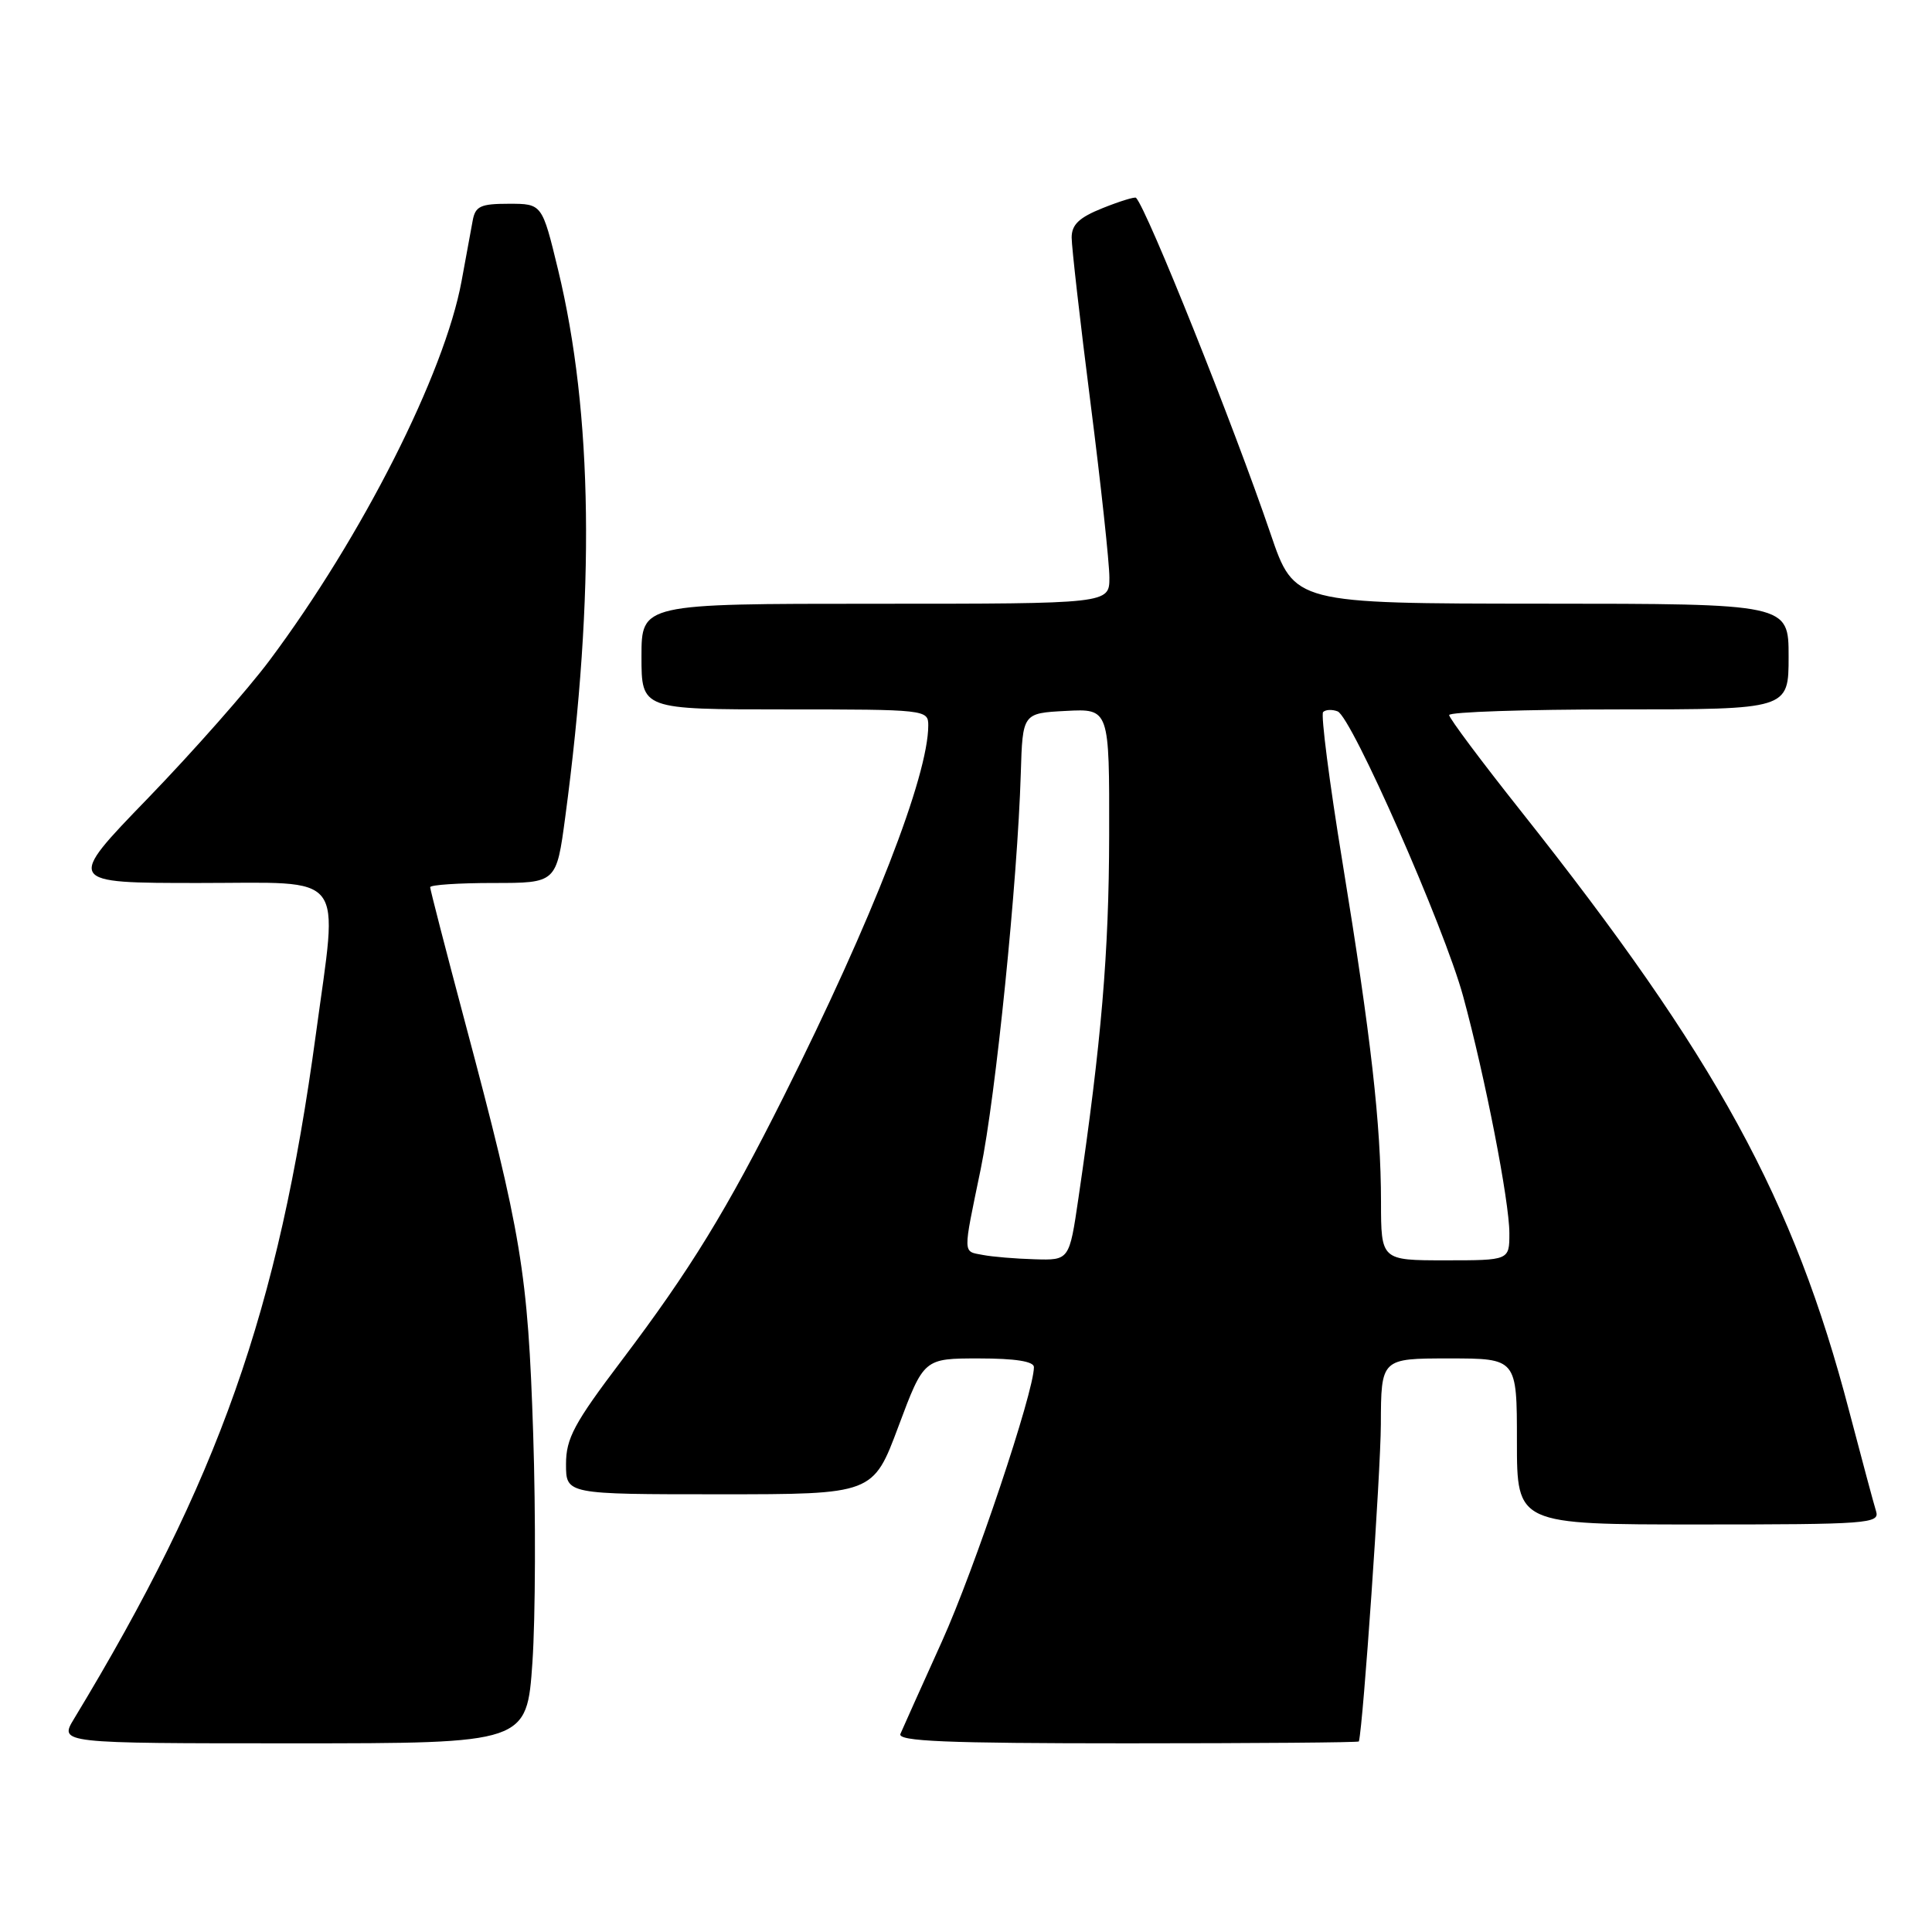 <?xml version="1.0" encoding="UTF-8" standalone="no"?>
<!DOCTYPE svg PUBLIC "-//W3C//DTD SVG 1.1//EN" "http://www.w3.org/Graphics/SVG/1.1/DTD/svg11.dtd" >
<svg xmlns="http://www.w3.org/2000/svg" xmlns:xlink="http://www.w3.org/1999/xlink" version="1.1" viewBox="0 0 256 256">
 <g >
 <path fill="currentColor"
d=" M 70.55 220.25 C 70.95 214.34 71.00 200.72 70.65 190.00 C 69.95 168.59 69.13 163.62 61.58 135.31 C 59.06 125.85 57.00 117.86 57.00 117.56 C 57.00 117.25 60.77 117.00 65.37 117.00 C 73.73 117.00 73.73 117.00 74.90 108.25 C 78.87 78.58 78.55 54.79 73.95 35.75 C 71.83 27.00 71.83 27.00 67.43 27.00 C 63.66 27.00 62.98 27.32 62.63 29.25 C 62.40 30.49 61.74 34.09 61.16 37.25 C 58.91 49.49 47.99 71.08 35.72 87.50 C 32.85 91.35 25.60 99.56 19.62 105.75 C 8.73 117.00 8.73 117.00 26.42 117.00 C 46.19 117.00 44.81 115.20 41.86 137.00 C 36.89 173.70 28.98 196.09 9.81 227.75 C 7.84 231.00 7.84 231.00 38.82 231.00 C 69.81 231.00 69.81 231.00 70.55 220.25 Z  M 180.06 230.75 C 180.64 228.43 182.94 195.16 182.97 188.75 C 183.00 180.00 183.00 180.00 192.00 180.00 C 201.00 180.00 201.00 180.00 201.00 191.00 C 201.00 202.00 201.00 202.00 225.07 202.00 C 247.53 202.00 249.10 201.88 248.59 200.25 C 248.29 199.29 246.69 193.32 245.03 187.00 C 237.69 158.89 227.42 140.12 201.55 107.50 C 196.31 100.90 192.02 95.16 192.02 94.75 C 192.01 94.34 202.12 94.00 214.50 94.00 C 237.00 94.00 237.00 94.00 237.00 87.00 C 237.00 80.00 237.00 80.00 204.25 79.99 C 171.50 79.97 171.50 79.97 168.36 70.74 C 163.48 56.40 152.00 27.73 150.53 26.21 C 150.38 26.05 148.39 26.66 146.12 27.57 C 142.99 28.82 142.00 29.76 142.00 31.48 C 142.00 32.72 143.12 42.59 144.50 53.40 C 145.88 64.21 147.00 74.62 147.00 76.53 C 147.00 80.00 147.00 80.00 116.00 80.00 C 85.00 80.00 85.00 80.00 85.00 87.00 C 85.00 94.00 85.00 94.00 104.00 94.00 C 122.65 94.00 123.00 94.04 123.00 96.11 C 123.00 102.82 115.63 121.76 103.88 145.22 C 96.30 160.36 91.46 168.25 82.38 180.26 C 76.07 188.60 75.00 190.59 75.00 194.01 C 75.00 198.00 75.00 198.00 95.35 198.00 C 115.69 198.00 115.69 198.00 119.05 189.00 C 122.42 180.00 122.42 180.00 129.71 180.00 C 134.53 180.00 137.00 180.39 137.00 181.15 C 137.00 184.46 129.13 207.94 124.81 217.50 C 122.08 223.55 119.60 229.06 119.31 229.75 C 118.90 230.73 125.29 231.00 149.39 231.00 C 166.23 231.00 180.03 230.89 180.06 230.75 Z  M 130.25 166.29 C 127.54 165.77 127.56 166.47 129.95 154.91 C 131.94 145.26 134.83 116.75 135.26 102.50 C 135.50 94.50 135.50 94.50 141.25 94.20 C 147.00 93.90 147.00 93.90 146.97 110.70 C 146.94 126.29 145.95 137.99 142.90 158.75 C 141.69 167.00 141.69 167.00 137.09 166.86 C 134.57 166.79 131.49 166.53 130.25 166.29 Z  M 182.99 159.25 C 182.98 148.97 181.68 137.51 177.88 114.22 C 176.14 103.61 175.00 94.67 175.32 94.35 C 175.65 94.02 176.51 93.98 177.24 94.26 C 179.09 94.97 191.38 122.87 193.87 132.00 C 196.78 142.67 200.00 159.19 200.00 163.41 C 200.00 167.00 200.00 167.00 191.50 167.00 C 183.00 167.00 183.00 167.00 182.99 159.25 Z "/>
</g>
</svg>